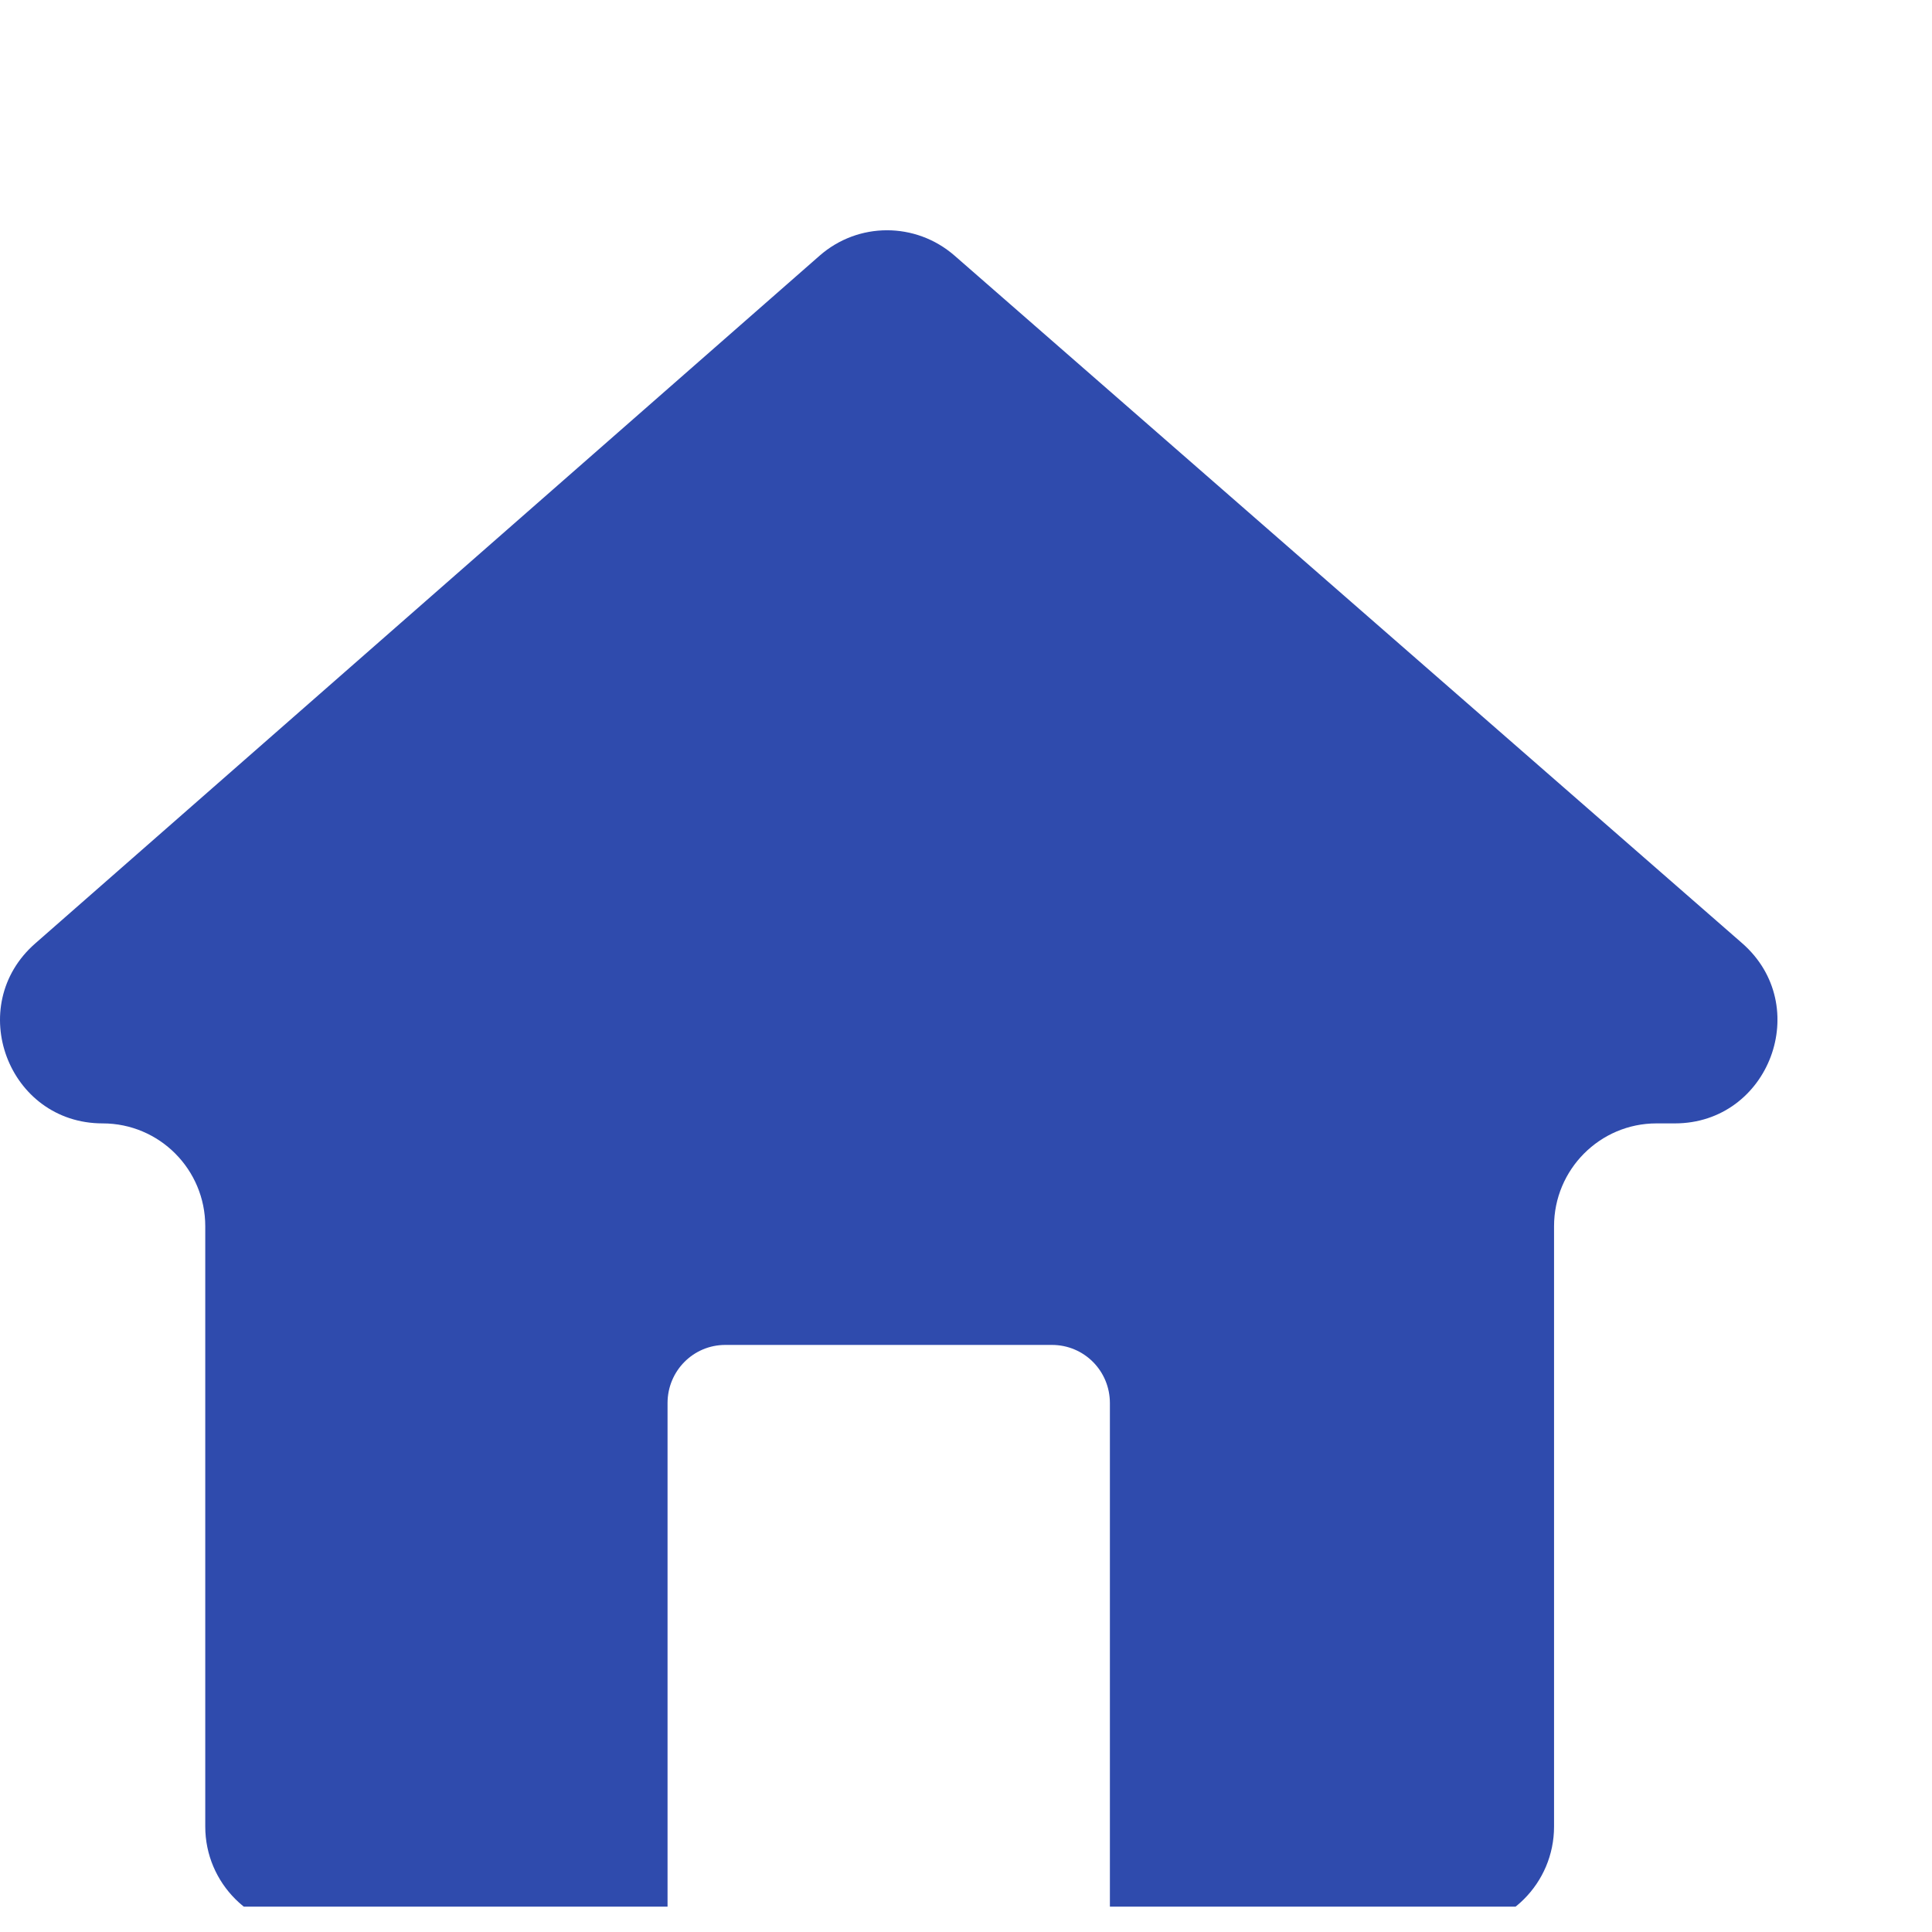 <svg xmlns="http://www.w3.org/2000/svg" xmlns:xlink="http://www.w3.org/1999/xlink" width="50" zoomAndPan="magnify" viewBox="0 0 37.5 37.5" height="50" preserveAspectRatio="xMidYMid meet" version="1.0"><defs><clipPath id="66e4c1d65f"><path d="M 0 4.469 L 34.5 4.469 L 34.5 37.008 L 0 37.008 Z M 0 4.469 " clip-rule="nonzero"/></clipPath></defs><g clip-path="url(#66e4c1d65f)"><path fill="#2f4bad" d="M 33.812 18.305 L 18.527 4.961 C 17.773 4.305 16.656 4.305 15.906 4.965 L 0.684 18.312 C -0.699 19.523 0.156 21.805 1.992 21.805 C 3.094 21.805 3.984 22.699 3.984 23.801 L 3.984 35.453 C 3.984 36.555 4.879 37.445 5.98 37.445 L 12.957 37.445 L 12.957 27.234 C 12.957 26.609 13.457 26.105 14.078 26.105 L 20.418 26.105 C 21.043 26.105 21.543 26.609 21.543 27.234 L 21.543 37.445 L 28.168 37.445 C 29.273 37.445 30.164 36.555 30.164 35.453 L 30.164 23.801 C 30.164 22.699 31.055 21.805 32.152 21.805 L 32.508 21.805 C 34.344 21.805 35.203 19.516 33.812 18.305 " fill-opacity="1" fill-rule="nonzero"/></g></svg>